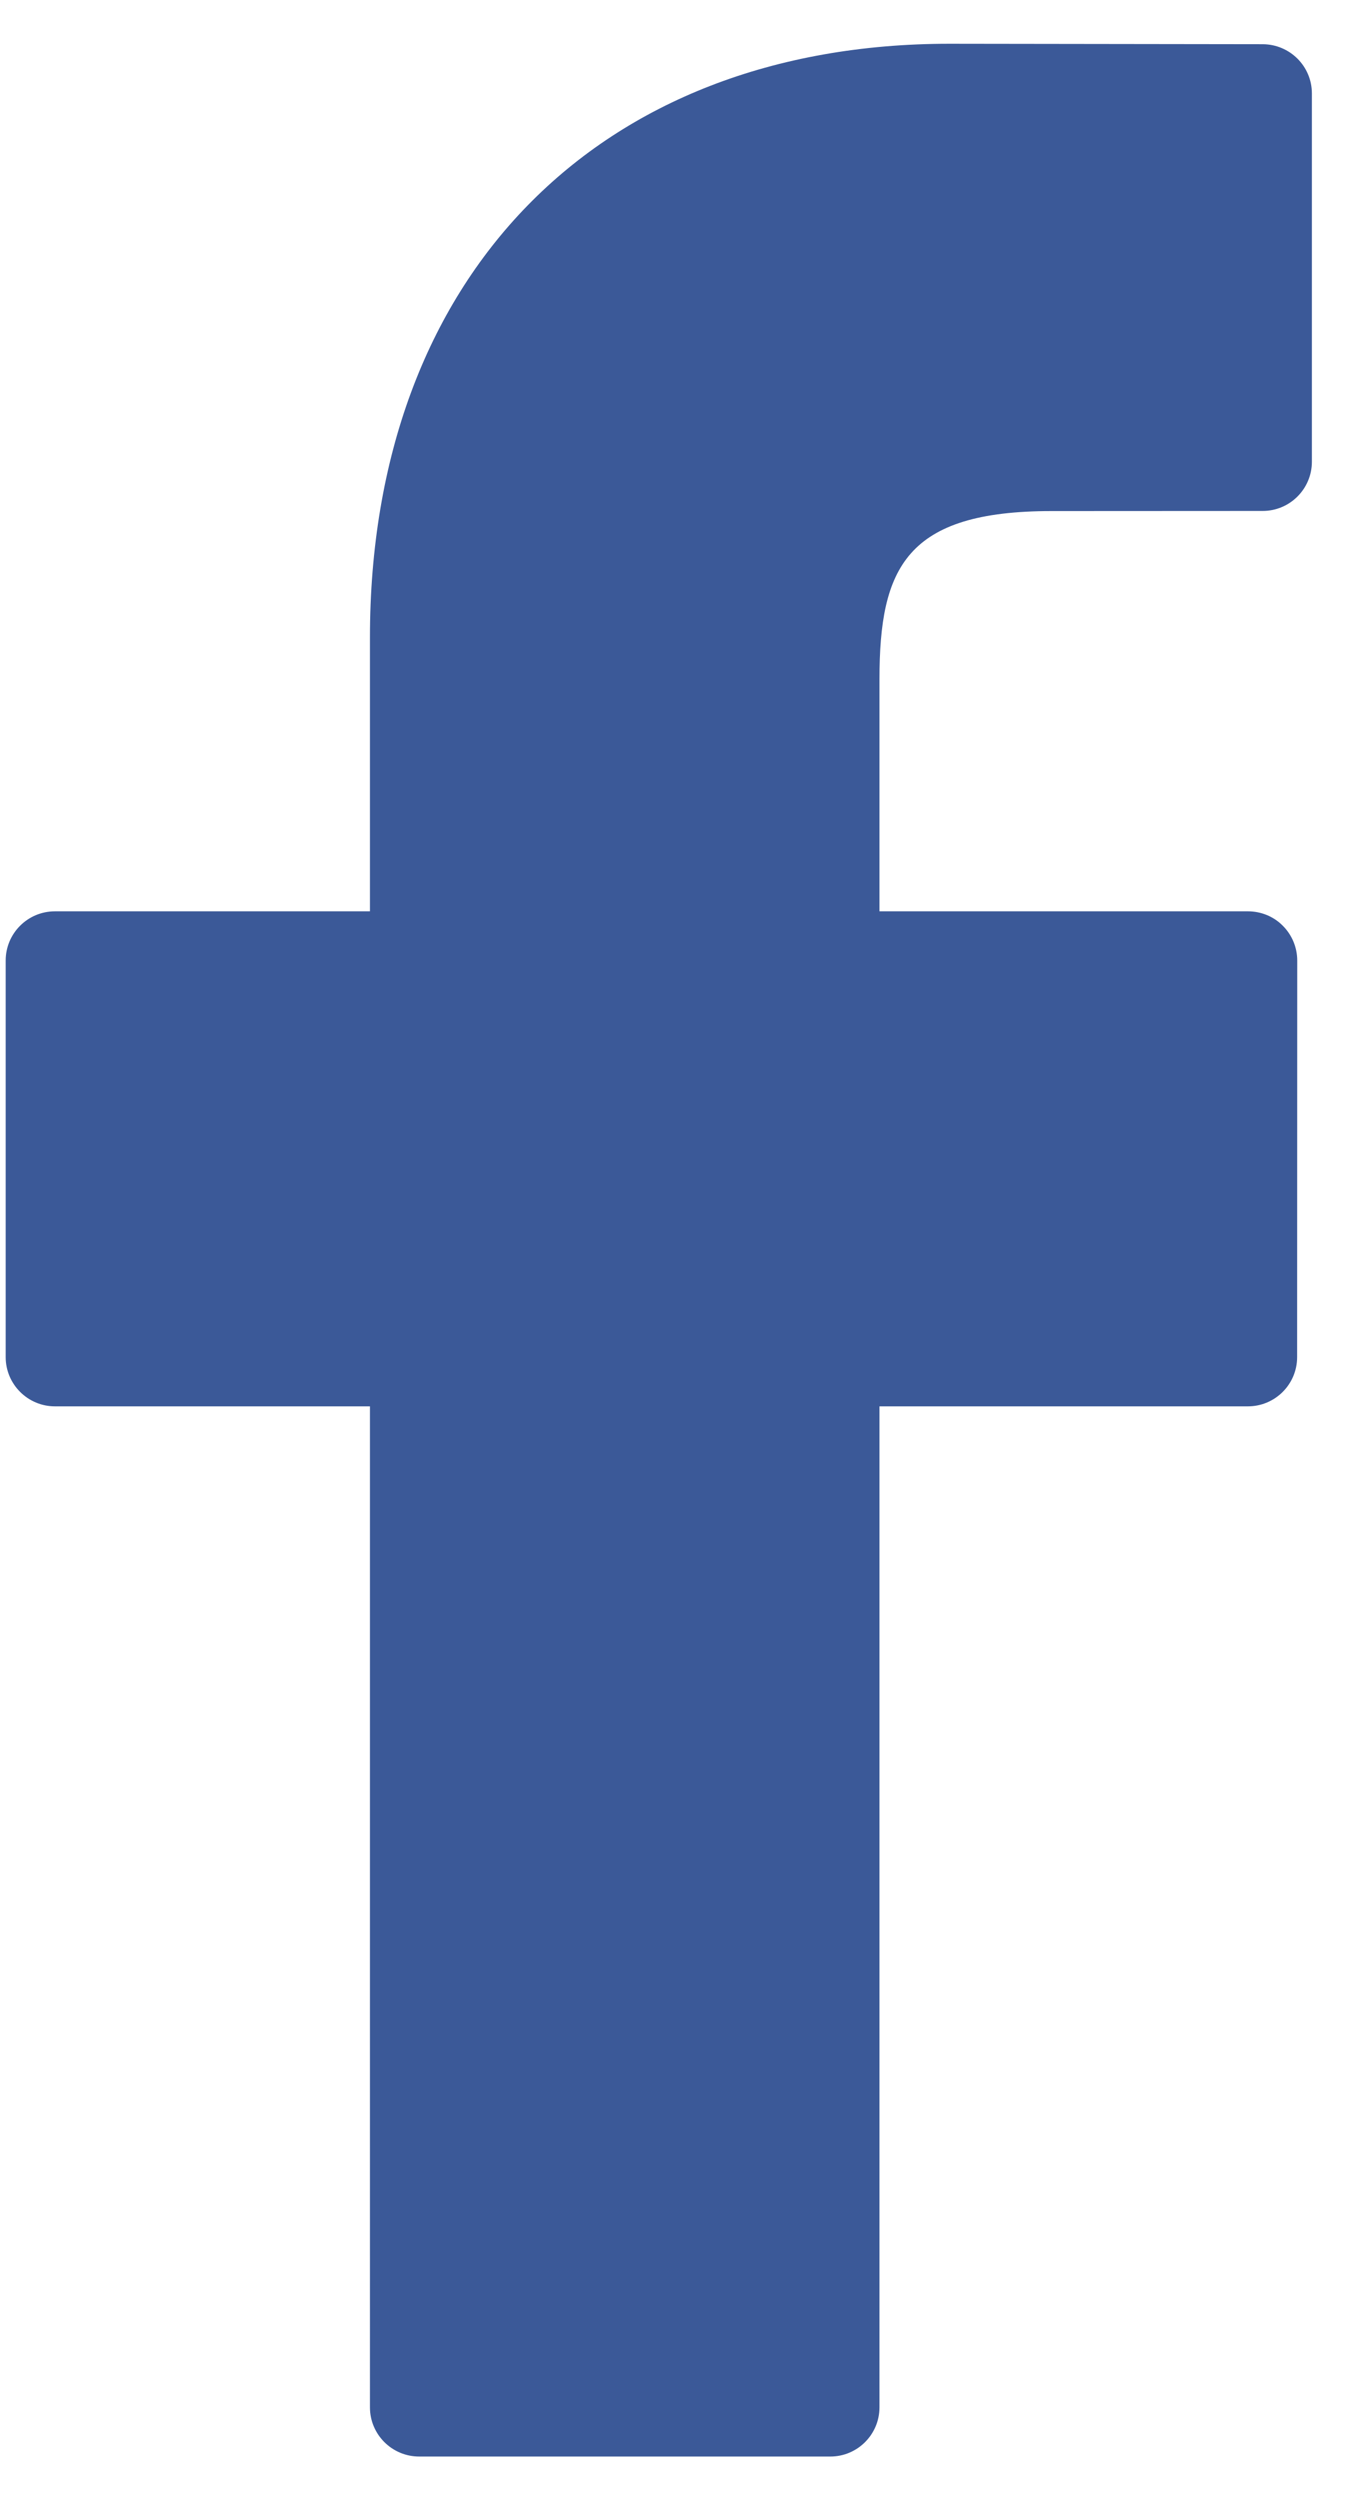 <svg width="12" height="22" viewBox="0 0 12 22" fill="none" xmlns="http://www.w3.org/2000/svg">
<path d="M11.117 0.389L8.359 0.385C5.26 0.385 3.257 2.436 3.257 5.61V8.019H0.484C0.244 8.019 0.05 8.213 0.05 8.452V11.942C0.05 12.181 0.245 12.375 0.484 12.375H3.257V21.183C3.257 21.422 3.451 21.616 3.691 21.616H7.31C7.549 21.616 7.743 21.422 7.743 21.183V12.375H10.986C11.226 12.375 11.42 12.181 11.42 11.942L11.421 8.452C11.421 8.337 11.375 8.227 11.294 8.146C11.213 8.064 11.102 8.019 10.987 8.019H7.743V5.977C7.743 4.995 7.978 4.497 9.259 4.497L11.117 4.496C11.356 4.496 11.55 4.302 11.55 4.063V0.822C11.55 0.583 11.356 0.39 11.117 0.389Z" fill="#3B5998"/>
</svg>
